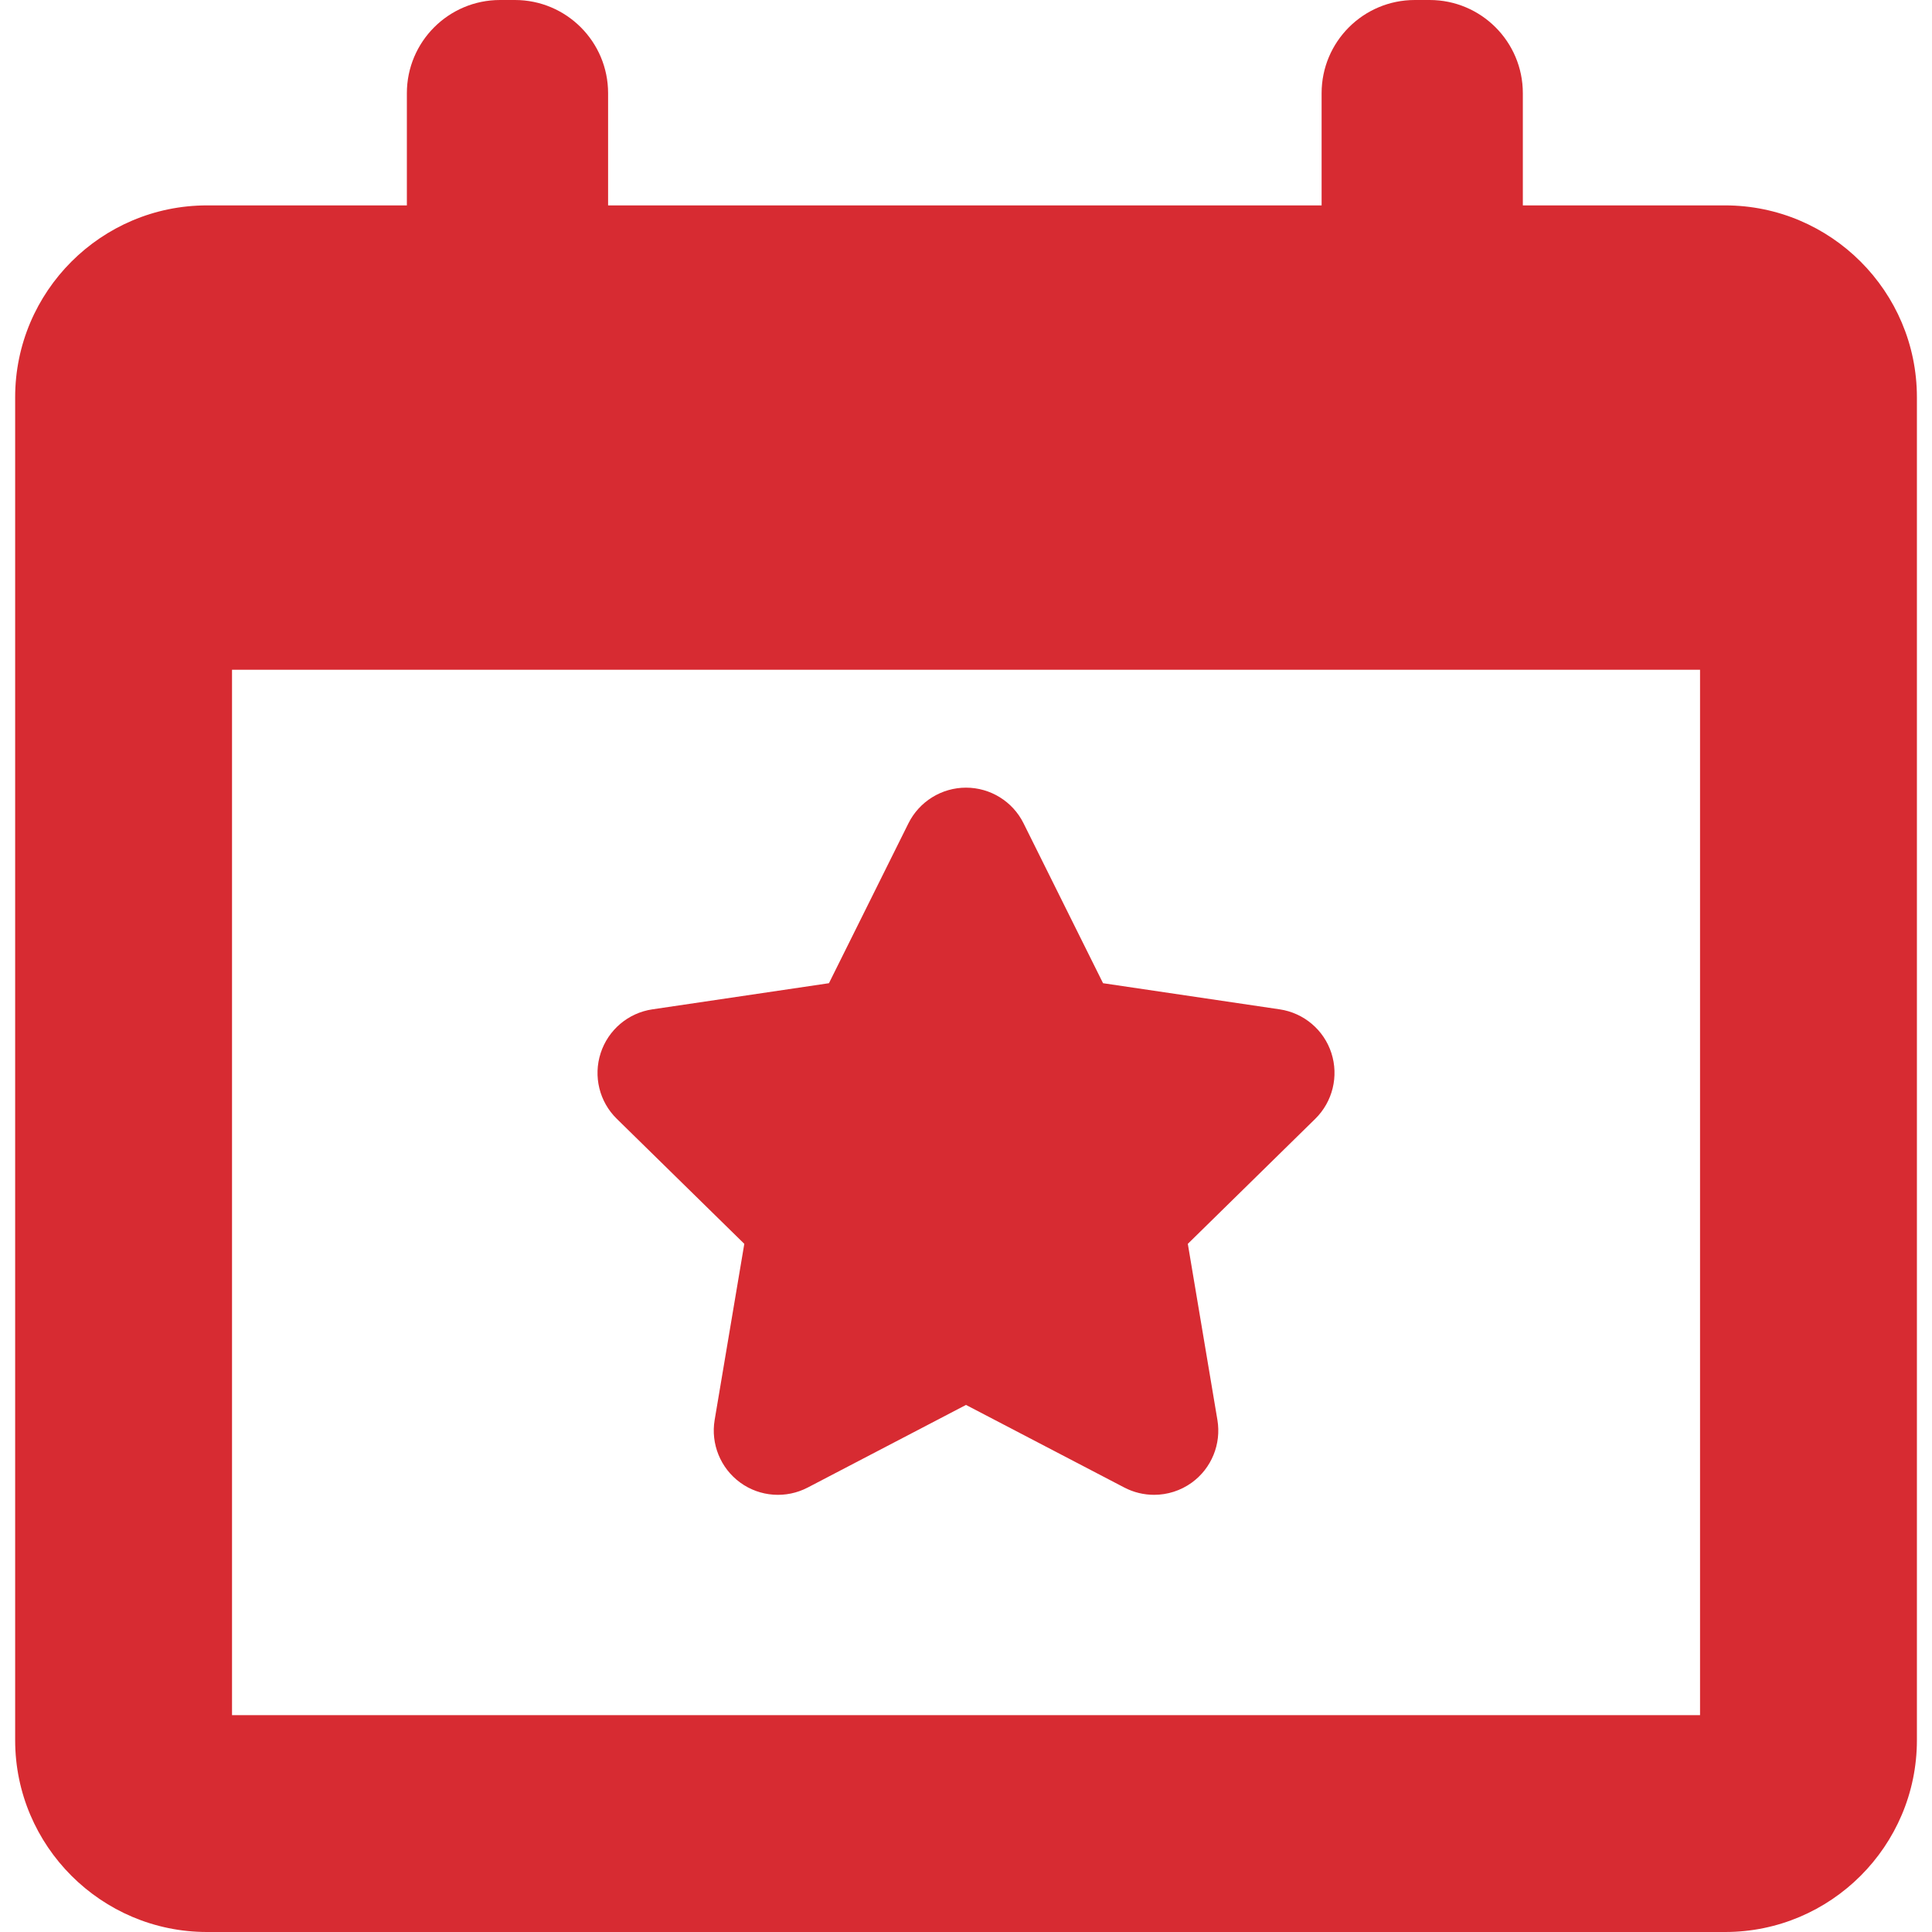 <svg width="32" height="32" viewBox="0 0 32 32" fill="none" xmlns="http://www.w3.org/2000/svg">
<g clip-path="url(#clip0_321_109)">
<path d="M12.328 20.602L11.837 23.518C11.77 23.916 11.934 24.318 12.26 24.556C12.587 24.794 13.021 24.825 13.379 24.638L16 23.27L18.622 24.638C18.777 24.719 18.947 24.759 19.115 24.759C19.335 24.759 19.555 24.691 19.741 24.556C20.067 24.319 20.231 23.917 20.164 23.518L19.674 20.602L21.785 18.531C22.073 18.248 22.176 17.826 22.052 17.442C21.928 17.058 21.595 16.777 21.196 16.718L18.27 16.285L16.953 13.636C16.774 13.275 16.404 13.046 16 13.046C15.597 13.046 15.227 13.275 15.047 13.636L13.73 16.285L10.805 16.718C10.405 16.777 10.074 17.058 9.949 17.442C9.824 17.826 9.927 18.249 10.216 18.531L12.328 20.602Z" fill="#D72B32"/>
<path d="M28.573 3.402H25.223V1.544C25.223 0.691 24.532 0 23.679 0H23.434C22.581 0 21.89 0.691 21.89 1.544V3.402H10.072V1.544C10.072 0.691 9.381 0 8.528 0H8.283C7.43 0 6.739 0.691 6.739 1.544V3.402H3.429C1.677 3.402 0.251 4.827 0.251 6.58V28.823C0.251 30.574 1.677 32 3.429 32H28.573C30.325 32 31.75 30.574 31.75 28.823V6.58C31.75 4.827 30.324 3.402 28.573 3.402ZM28.158 28.408H3.843V11.093H28.158V28.408Z" fill="#D72B32"/>
</g>
<defs>
<clipPath id="clip0_321_109">
<rect width="32" height="32" fill="white"/>
</clipPath>
</defs>
</svg>

